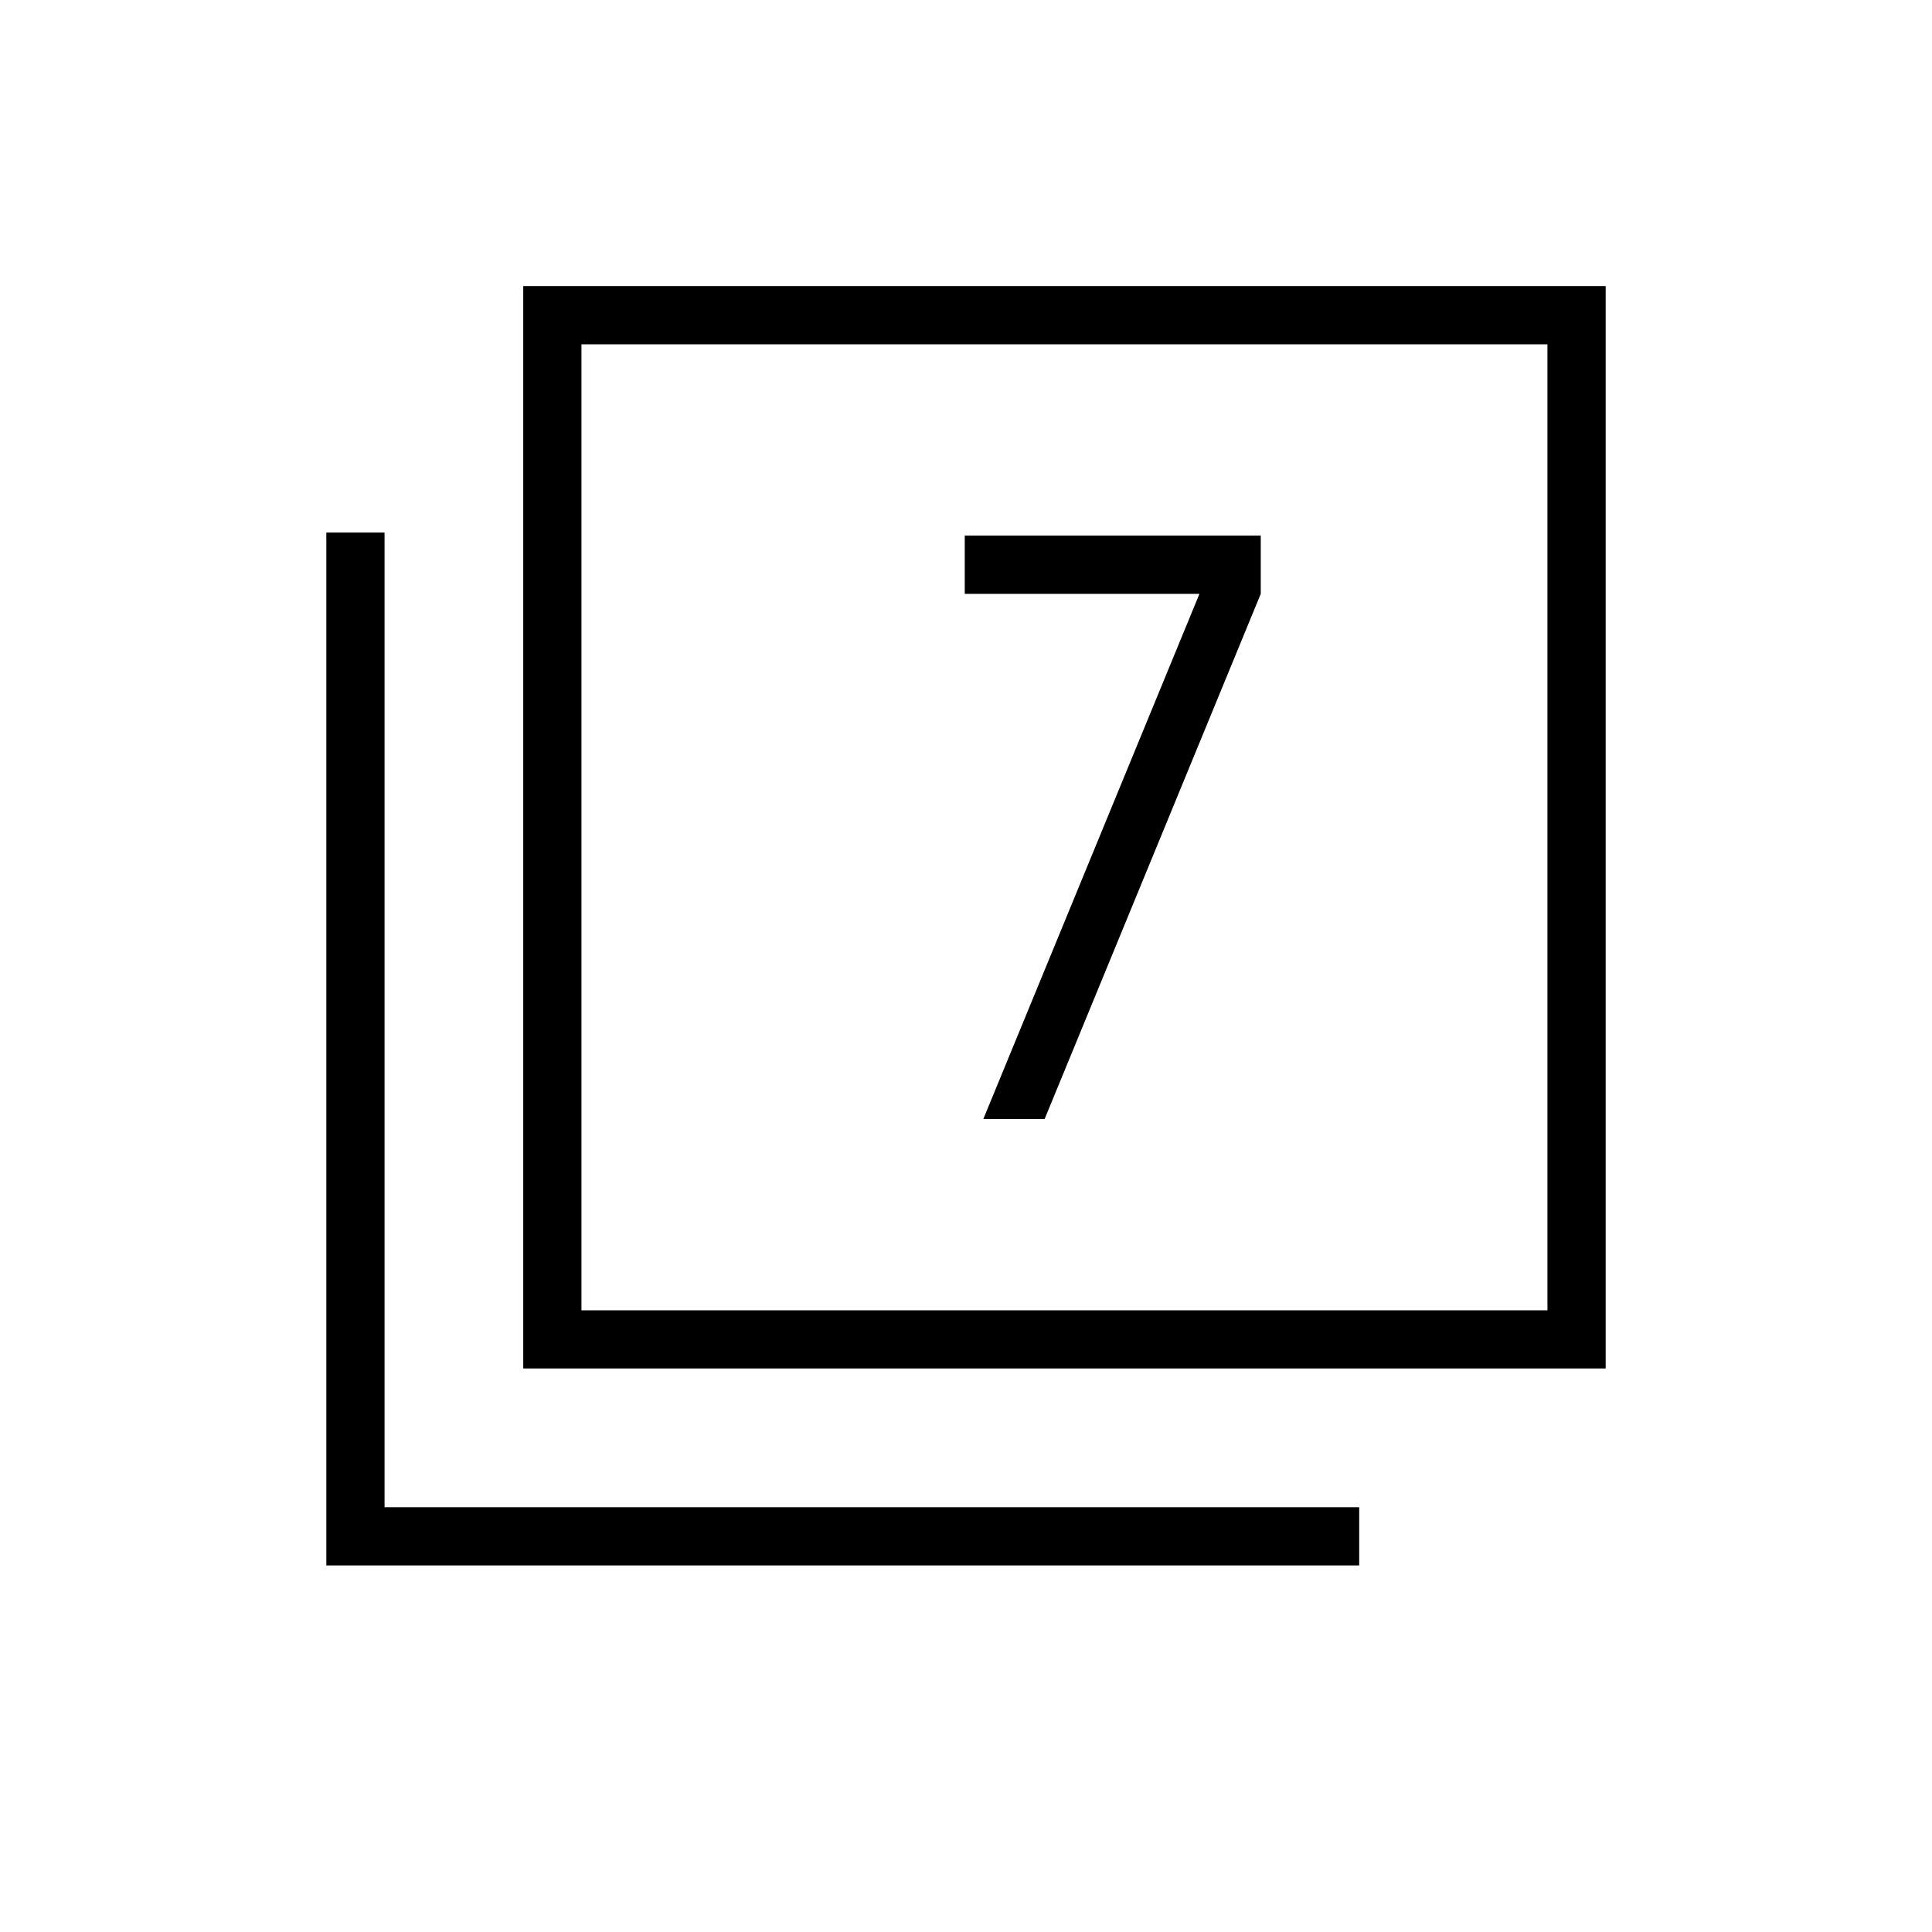 <svg xmlns="http://www.w3.org/2000/svg" height="20" viewBox="0 -960 960 960" width="20"><path d="M488.62-404h30.46l107.38-260.92v-28.93H479.38v28.93H596L488.62-404ZM260-280v-537.85h537.85V-280H260Zm28.92-28.92h480v-480h-480v480ZM162.15-182.15v-513.23h28.93v484.3h484.3v28.93H162.15Zm126.77-126.77v-480 480Z"/></svg>